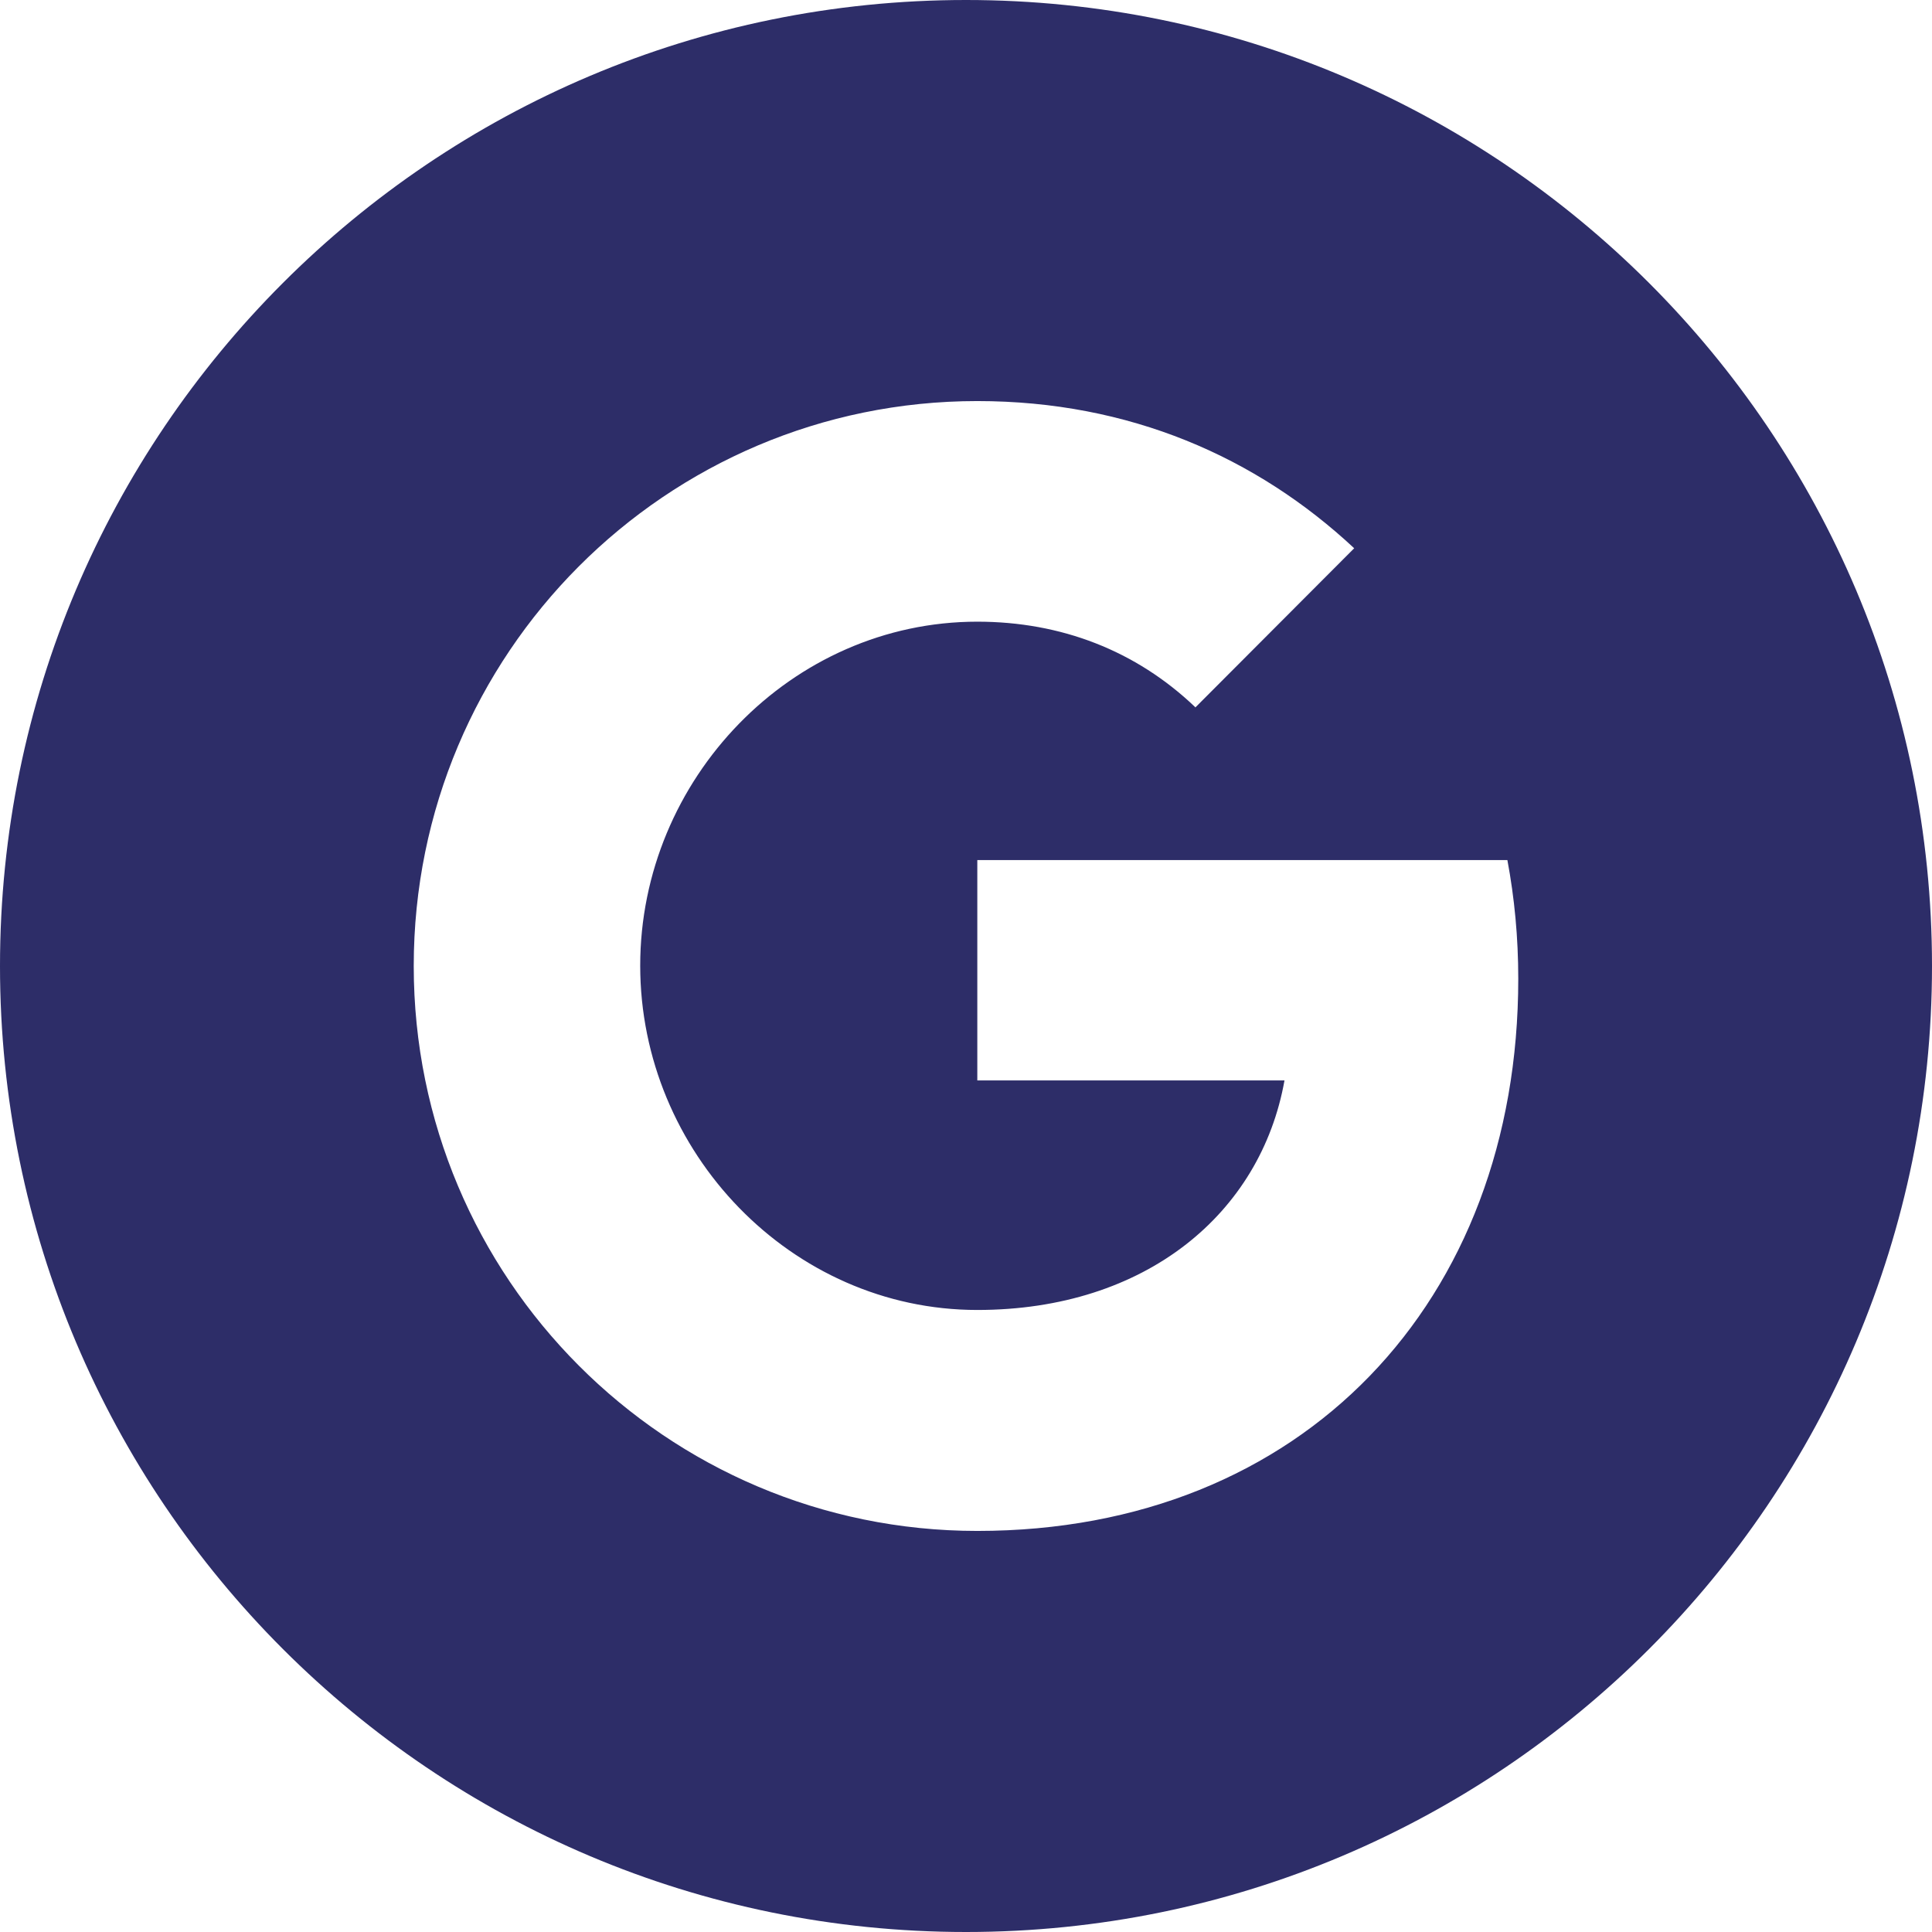 <svg width="27" height="27" viewBox="0 0 27 27" fill="none" xmlns="http://www.w3.org/2000/svg">
<path fill-rule="evenodd" clip-rule="evenodd" d="M13.5 0C6.043 0 0 6.045 0 13.5C0 20.955 6.043 27 13.5 27C20.955 27 27 20.955 27 13.5C27 6.045 20.955 0 13.5 0ZM13.658 21.395C9.306 21.395 5.782 17.863 5.782 13.5C5.782 9.137 9.306 5.605 13.658 5.605C15.784 5.605 17.561 6.389 18.925 7.662L16.704 9.888V9.883C15.877 9.093 14.829 8.688 13.658 8.688C11.059 8.688 8.947 10.889 8.947 13.495C8.947 16.1 11.059 18.307 13.658 18.307C16.015 18.307 17.62 16.955 17.951 15.099H13.658V12.02H21.066C21.165 12.548 21.218 13.1 21.218 13.678C21.218 18.189 18.206 21.395 13.658 21.395Z" fill="#2D2D68"/>
</svg>
